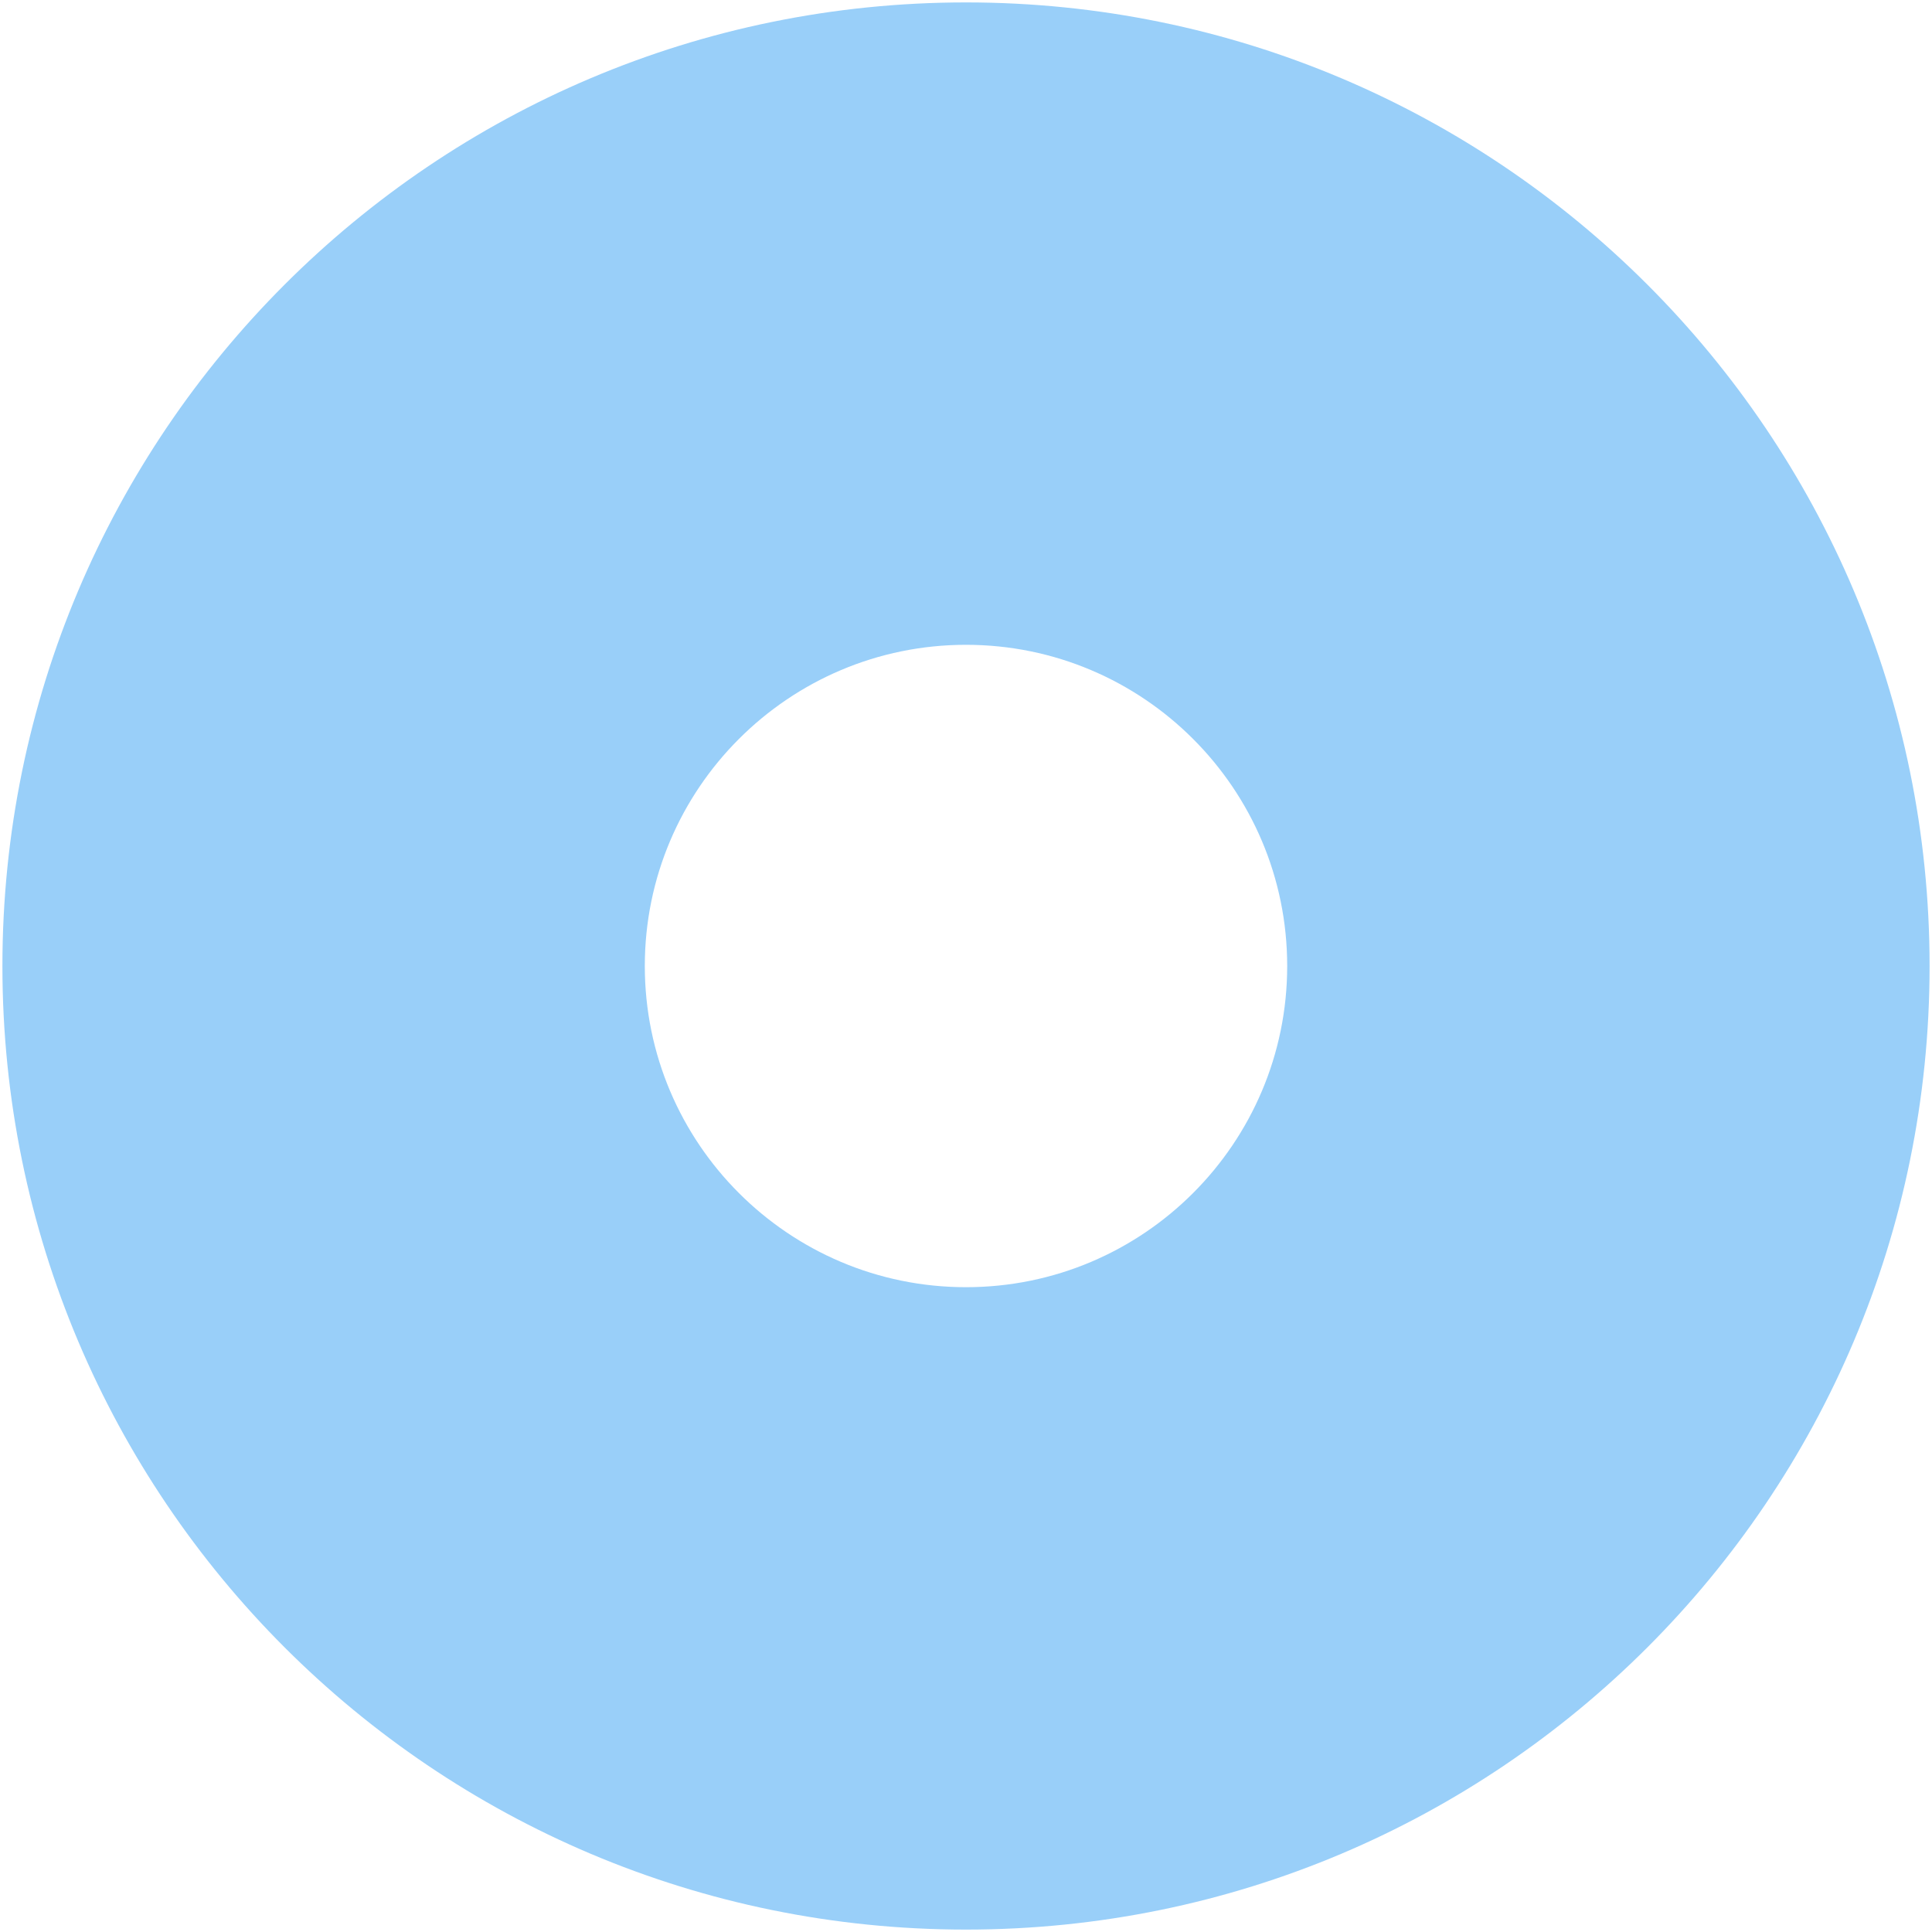 <svg width="4" height="4" viewBox="0 0 4 4" fill="none" xmlns="http://www.w3.org/2000/svg">
<path d="M2 1.335C1.633 1.335 1.335 1.633 1.335 2C1.335 2.367 1.633 2.665 2 2.665C2.367 2.665 2.665 2.367 2.665 2C2.665 1.633 2.367 1.335 2 1.335ZM3.995 2C3.995 3.102 3.102 3.995 2 3.995C0.898 3.995 0.005 3.102 0.005 2C0.005 0.898 0.898 0.005 2 0.005C3.102 0.005 3.995 0.898 3.995 2Z" fill="#99CFF9"/>
</svg>
